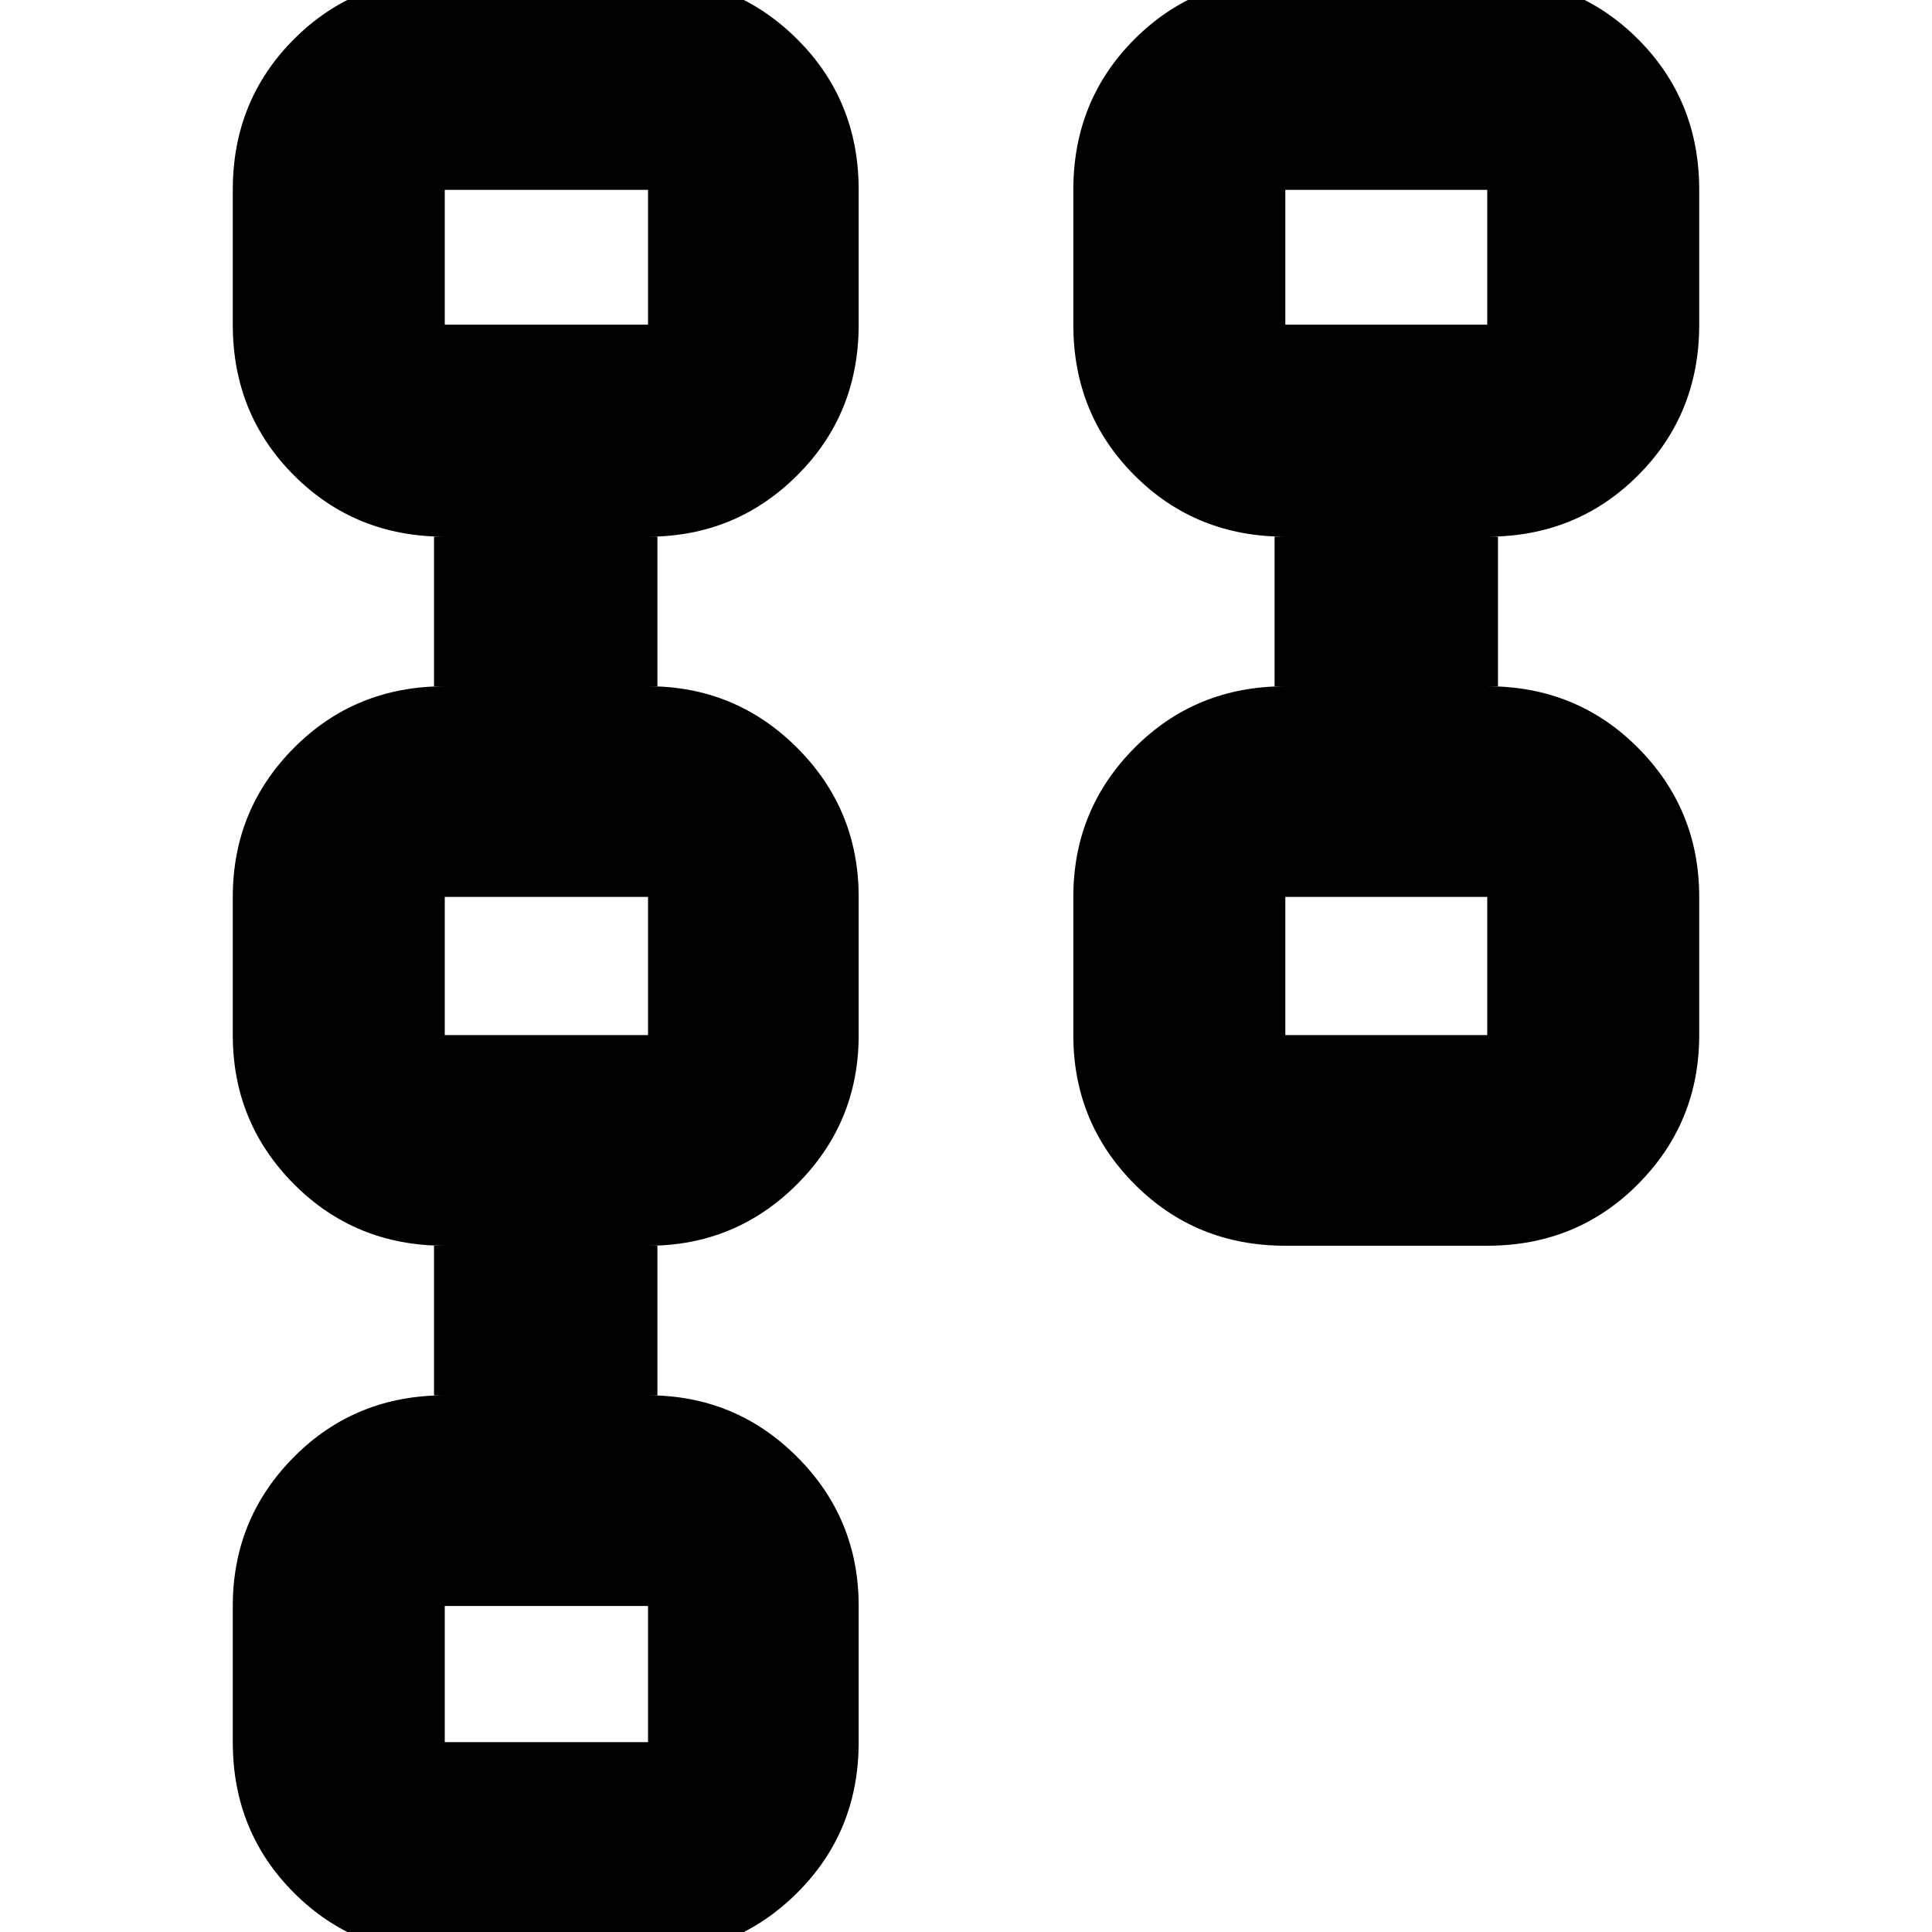 <svg xmlns="http://www.w3.org/2000/svg" height="40" viewBox="0 -960 960 960" width="40"><path d="M533.33-445.67v-68.66q0-43.5 30.43-74.09Q594.19-619 638.67-619h-5.34v-74.33h5.34q-44.48 0-74.91-30.43t-30.43-74.91v-67q0-44.47 30.43-74.9Q594.19-971 638.67-971H739q44.48 0 74.9 30.43 30.43 30.43 30.43 74.9v67q0 44.48-30.43 74.91-30.42 30.43-74.9 30.43h5.33V-619H739q44.48 0 74.9 30.58 30.43 30.59 30.43 74.09v68.66q0 43.5-30.43 74.09Q783.48-341 739-341H638.67q-44.48 0-74.91-30.58-30.43-30.59-30.43-74.09Zm105.34 0H739v-68.66H638.67v68.66Zm0-353H739v-67H638.67v67Zm-523 704.34V-162q0-43.5 30.43-74.08 30.42-30.59 74.9-30.59h-5.33V-341H221q-44.48 0-74.9-30.58-30.43-30.59-30.43-74.09v-68.66q0-43.5 30.43-74.09Q176.52-619 221-619h-5.33v-74.33H221q-44.48 0-74.9-30.43-30.43-30.43-30.43-74.91v-67q0-44.47 30.43-74.9Q176.52-971 221-971h101q43.5 0 74.08 30.43 30.59 30.43 30.59 74.9v67q0 44.48-30.59 74.91-30.58 30.43-74.08 30.43h4.67V-619H322q43.5 0 74.08 30.58 30.59 30.59 30.59 74.09v68.66q0 43.5-30.59 74.09Q365.5-341 322-341h4.67v74.33H322q43.5 0 74.08 30.59 30.59 30.58 30.59 74.08v67.67q0 44.47-30.59 74.9Q365.5 11 322 11H221q-44.48 0-74.9-30.43-30.43-30.43-30.43-74.9Zm105.33 0h101V-162H221v67.67Zm0-351.34h101v-68.66H221v68.66Zm0-353h101v-67H221v67ZM689-480Zm0-352.33ZM272-128.67ZM272-480Zm0-352.33Z"/></svg>